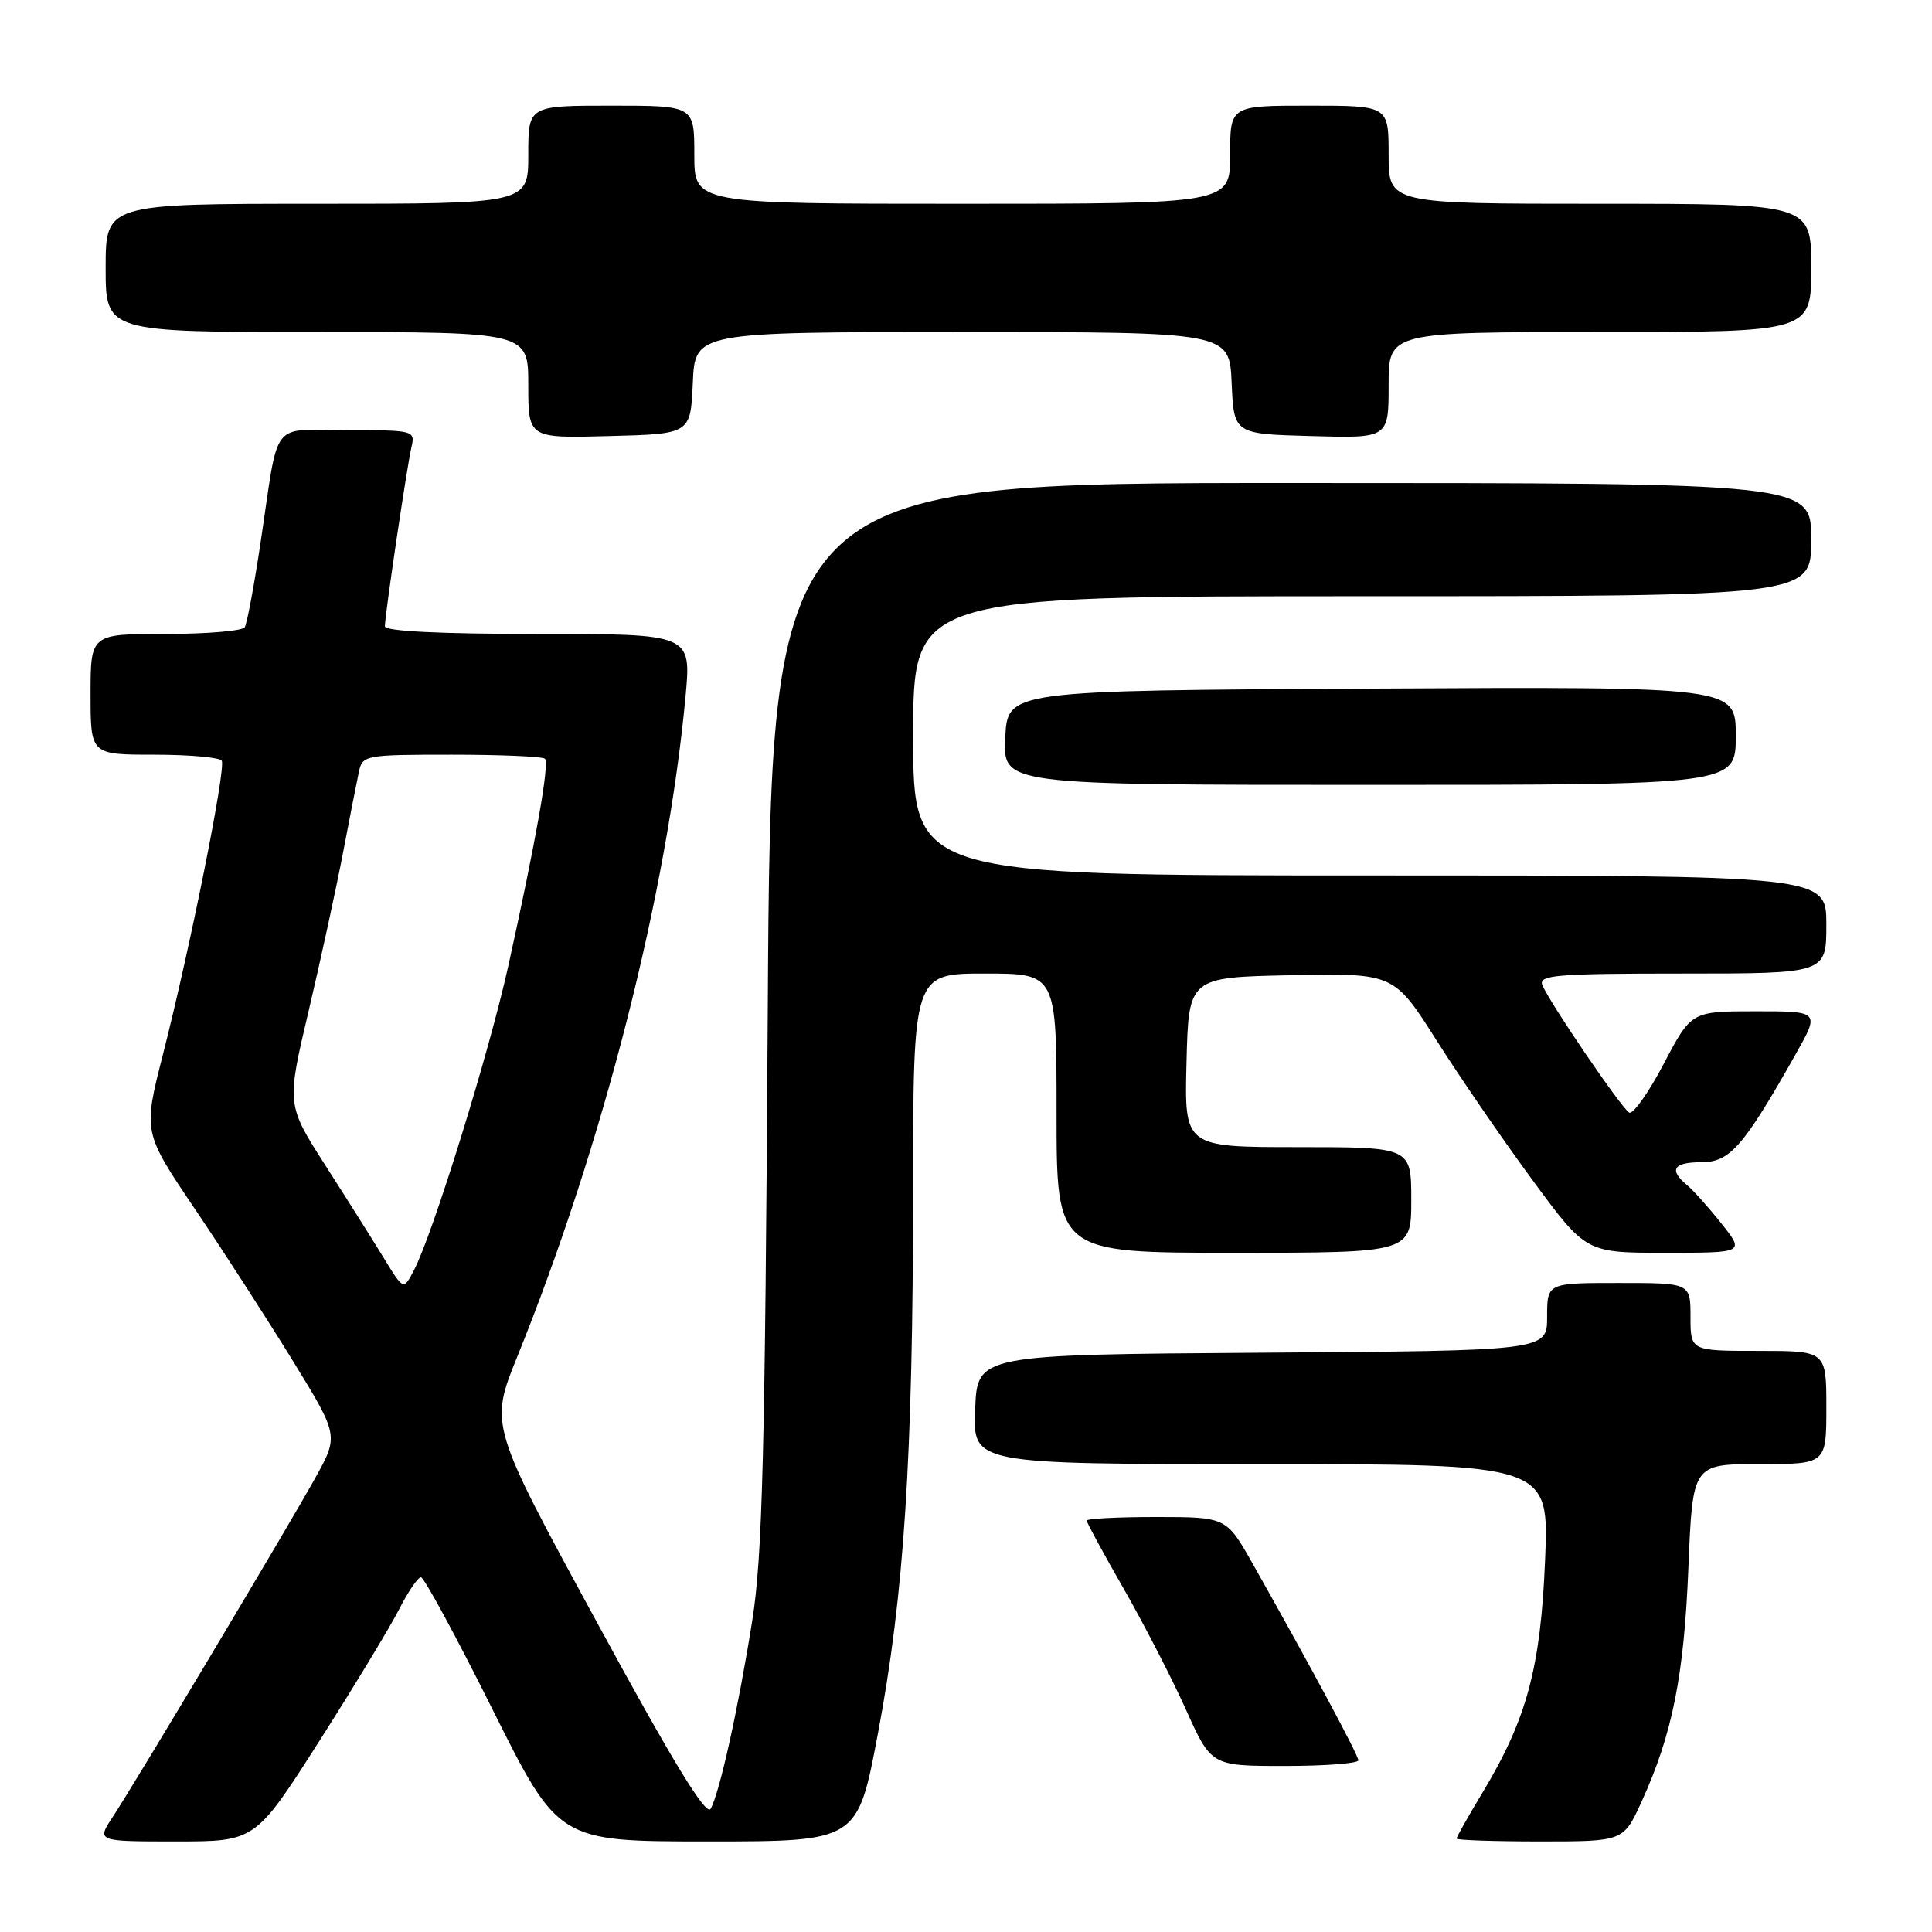 <?xml version="1.0" encoding="UTF-8" standalone="no"?>
<!DOCTYPE svg PUBLIC "-//W3C//DTD SVG 1.1//EN" "http://www.w3.org/Graphics/SVG/1.1/DTD/svg11.dtd" >
<svg xmlns="http://www.w3.org/2000/svg" xmlns:xlink="http://www.w3.org/1999/xlink" version="1.1" viewBox="0 0 256 256">
 <g >
 <path fill="currentColor"
d=" M 42.28 230.75 C 46.92 223.46 51.69 215.59 52.88 213.25 C 54.07 210.91 55.37 209.00 55.78 209.00 C 56.19 209.00 60.46 216.88 65.26 226.50 C 73.99 244.00 73.99 244.00 93.81 244.00 C 113.63 244.00 113.63 244.00 116.32 229.75 C 119.80 211.36 120.97 193.29 120.99 157.75 C 121.00 129.00 121.00 129.00 130.50 129.00 C 140.00 129.00 140.00 129.00 140.00 147.50 C 140.00 166.00 140.00 166.00 163.50 166.00 C 187.00 166.00 187.00 166.00 187.00 159.00 C 187.00 152.00 187.00 152.00 171.97 152.00 C 156.93 152.00 156.93 152.00 157.22 140.75 C 157.50 129.50 157.50 129.50 171.10 129.22 C 184.71 128.95 184.71 128.95 190.43 137.98 C 193.58 142.94 199.31 151.28 203.16 156.50 C 210.16 166.00 210.16 166.00 220.66 166.00 C 231.17 166.00 231.17 166.00 228.12 162.15 C 226.45 160.04 224.38 157.73 223.54 157.03 C 221.10 155.00 221.73 154.00 225.45 154.00 C 229.22 154.00 231.02 151.93 237.90 139.75 C 241.15 134.00 241.15 134.00 232.63 134.00 C 224.11 134.00 224.11 134.00 220.44 140.99 C 218.42 144.83 216.36 147.72 215.87 147.42 C 214.78 146.75 205.17 132.62 204.36 130.50 C 203.86 129.20 206.34 129.00 222.89 129.00 C 242.00 129.00 242.00 129.00 242.00 122.50 C 242.00 116.00 242.00 116.00 181.50 116.00 C 121.00 116.00 121.00 116.00 121.00 97.50 C 121.00 79.00 121.00 79.00 180.50 79.00 C 240.00 79.00 240.00 79.00 240.00 71.50 C 240.00 64.00 240.00 64.00 171.08 64.00 C 102.15 64.00 102.15 64.00 101.73 134.25 C 101.37 192.65 101.03 206.22 99.68 214.72 C 97.83 226.38 95.36 237.53 94.16 239.68 C 93.58 240.71 89.16 233.47 79.11 214.99 C 64.87 188.83 64.87 188.83 68.54 179.77 C 79.95 151.58 88.41 118.36 90.84 92.25 C 91.60 84.00 91.60 84.00 71.30 84.00 C 58.34 84.00 51.00 83.64 51.00 82.99 C 51.00 81.51 53.91 61.87 54.52 59.25 C 55.03 57.04 54.86 57.00 46.04 57.00 C 35.66 57.00 37.03 55.23 34.53 71.86 C 33.68 77.57 32.73 82.63 32.43 83.11 C 32.13 83.60 27.41 84.00 21.94 84.00 C 12.00 84.00 12.00 84.00 12.00 92.00 C 12.00 100.00 12.00 100.00 20.44 100.00 C 25.08 100.00 29.11 100.36 29.38 100.80 C 29.97 101.77 25.23 125.46 21.58 139.76 C 18.96 150.03 18.96 150.03 25.87 160.26 C 29.67 165.89 35.50 174.94 38.83 180.36 C 44.89 190.23 44.89 190.23 41.76 195.86 C 38.06 202.52 18.02 236.06 14.94 240.75 C 12.80 244.00 12.80 244.00 23.32 244.00 C 33.83 244.00 33.83 244.00 42.28 230.75 Z  M 217.51 238.75 C 221.59 229.80 223.14 222.11 223.72 207.75 C 224.28 194.00 224.28 194.00 233.14 194.00 C 242.00 194.00 242.00 194.00 242.00 186.50 C 242.00 179.00 242.00 179.00 233.00 179.00 C 224.00 179.00 224.00 179.00 224.00 174.50 C 224.00 170.00 224.00 170.00 214.50 170.00 C 205.00 170.00 205.00 170.00 205.00 174.49 C 205.00 178.98 205.00 178.98 167.25 179.24 C 129.50 179.50 129.50 179.50 129.21 186.75 C 128.91 194.00 128.91 194.00 167.09 194.00 C 205.27 194.00 205.27 194.00 204.73 206.75 C 204.14 221.01 202.31 227.78 196.44 237.53 C 194.55 240.67 193.00 243.41 193.00 243.62 C 193.00 243.83 197.97 244.00 204.06 244.00 C 215.11 244.00 215.11 244.00 217.51 238.75 Z  M 179.99 233.25 C 179.97 232.53 173.48 220.46 166.00 207.22 C 162.50 201.02 162.50 201.02 153.25 201.01 C 148.16 201.01 144.00 201.22 144.00 201.49 C 144.00 201.76 146.19 205.80 148.87 210.47 C 151.55 215.14 155.26 222.35 157.12 226.48 C 160.50 234.00 160.50 234.00 170.25 234.00 C 175.61 234.00 179.99 233.66 179.99 233.25 Z  M 230.00 97.49 C 230.00 90.98 230.00 90.98 181.75 91.24 C 133.50 91.50 133.50 91.50 133.20 97.75 C 132.90 104.00 132.90 104.00 181.45 104.00 C 230.00 104.00 230.00 104.00 230.00 97.49 Z  M 91.80 50.75 C 92.09 44.00 92.09 44.00 127.50 44.00 C 162.91 44.00 162.91 44.00 163.20 50.75 C 163.50 57.50 163.50 57.50 173.75 57.78 C 184.00 58.07 184.00 58.07 184.00 51.03 C 184.00 44.00 184.00 44.00 212.00 44.00 C 240.00 44.00 240.00 44.00 240.00 35.50 C 240.00 27.00 240.00 27.00 212.00 27.00 C 184.00 27.00 184.00 27.00 184.00 20.50 C 184.00 14.00 184.00 14.00 173.50 14.00 C 163.00 14.00 163.00 14.00 163.00 20.50 C 163.00 27.00 163.00 27.00 127.50 27.00 C 92.00 27.00 92.00 27.00 92.00 20.50 C 92.00 14.00 92.00 14.00 81.00 14.00 C 70.00 14.00 70.00 14.00 70.00 20.50 C 70.00 27.00 70.00 27.00 42.00 27.00 C 14.00 27.00 14.00 27.00 14.00 35.50 C 14.00 44.00 14.00 44.00 42.00 44.00 C 70.00 44.00 70.00 44.00 70.00 51.03 C 70.00 58.07 70.00 58.07 80.75 57.78 C 91.50 57.50 91.50 57.50 91.80 50.75 Z  M 50.88 166.73 C 49.45 164.40 45.97 158.87 43.13 154.44 C 37.96 146.37 37.96 146.37 40.90 133.94 C 42.51 127.10 44.56 117.67 45.45 113.00 C 46.34 108.33 47.29 103.49 47.56 102.25 C 48.02 100.07 48.41 100.00 59.85 100.00 C 66.35 100.00 71.91 100.24 72.21 100.54 C 72.83 101.16 71.01 111.43 67.35 128.00 C 64.79 139.57 57.36 163.52 54.83 168.36 C 53.46 170.96 53.46 170.96 50.88 166.73 Z "/>
</g>
</svg>
